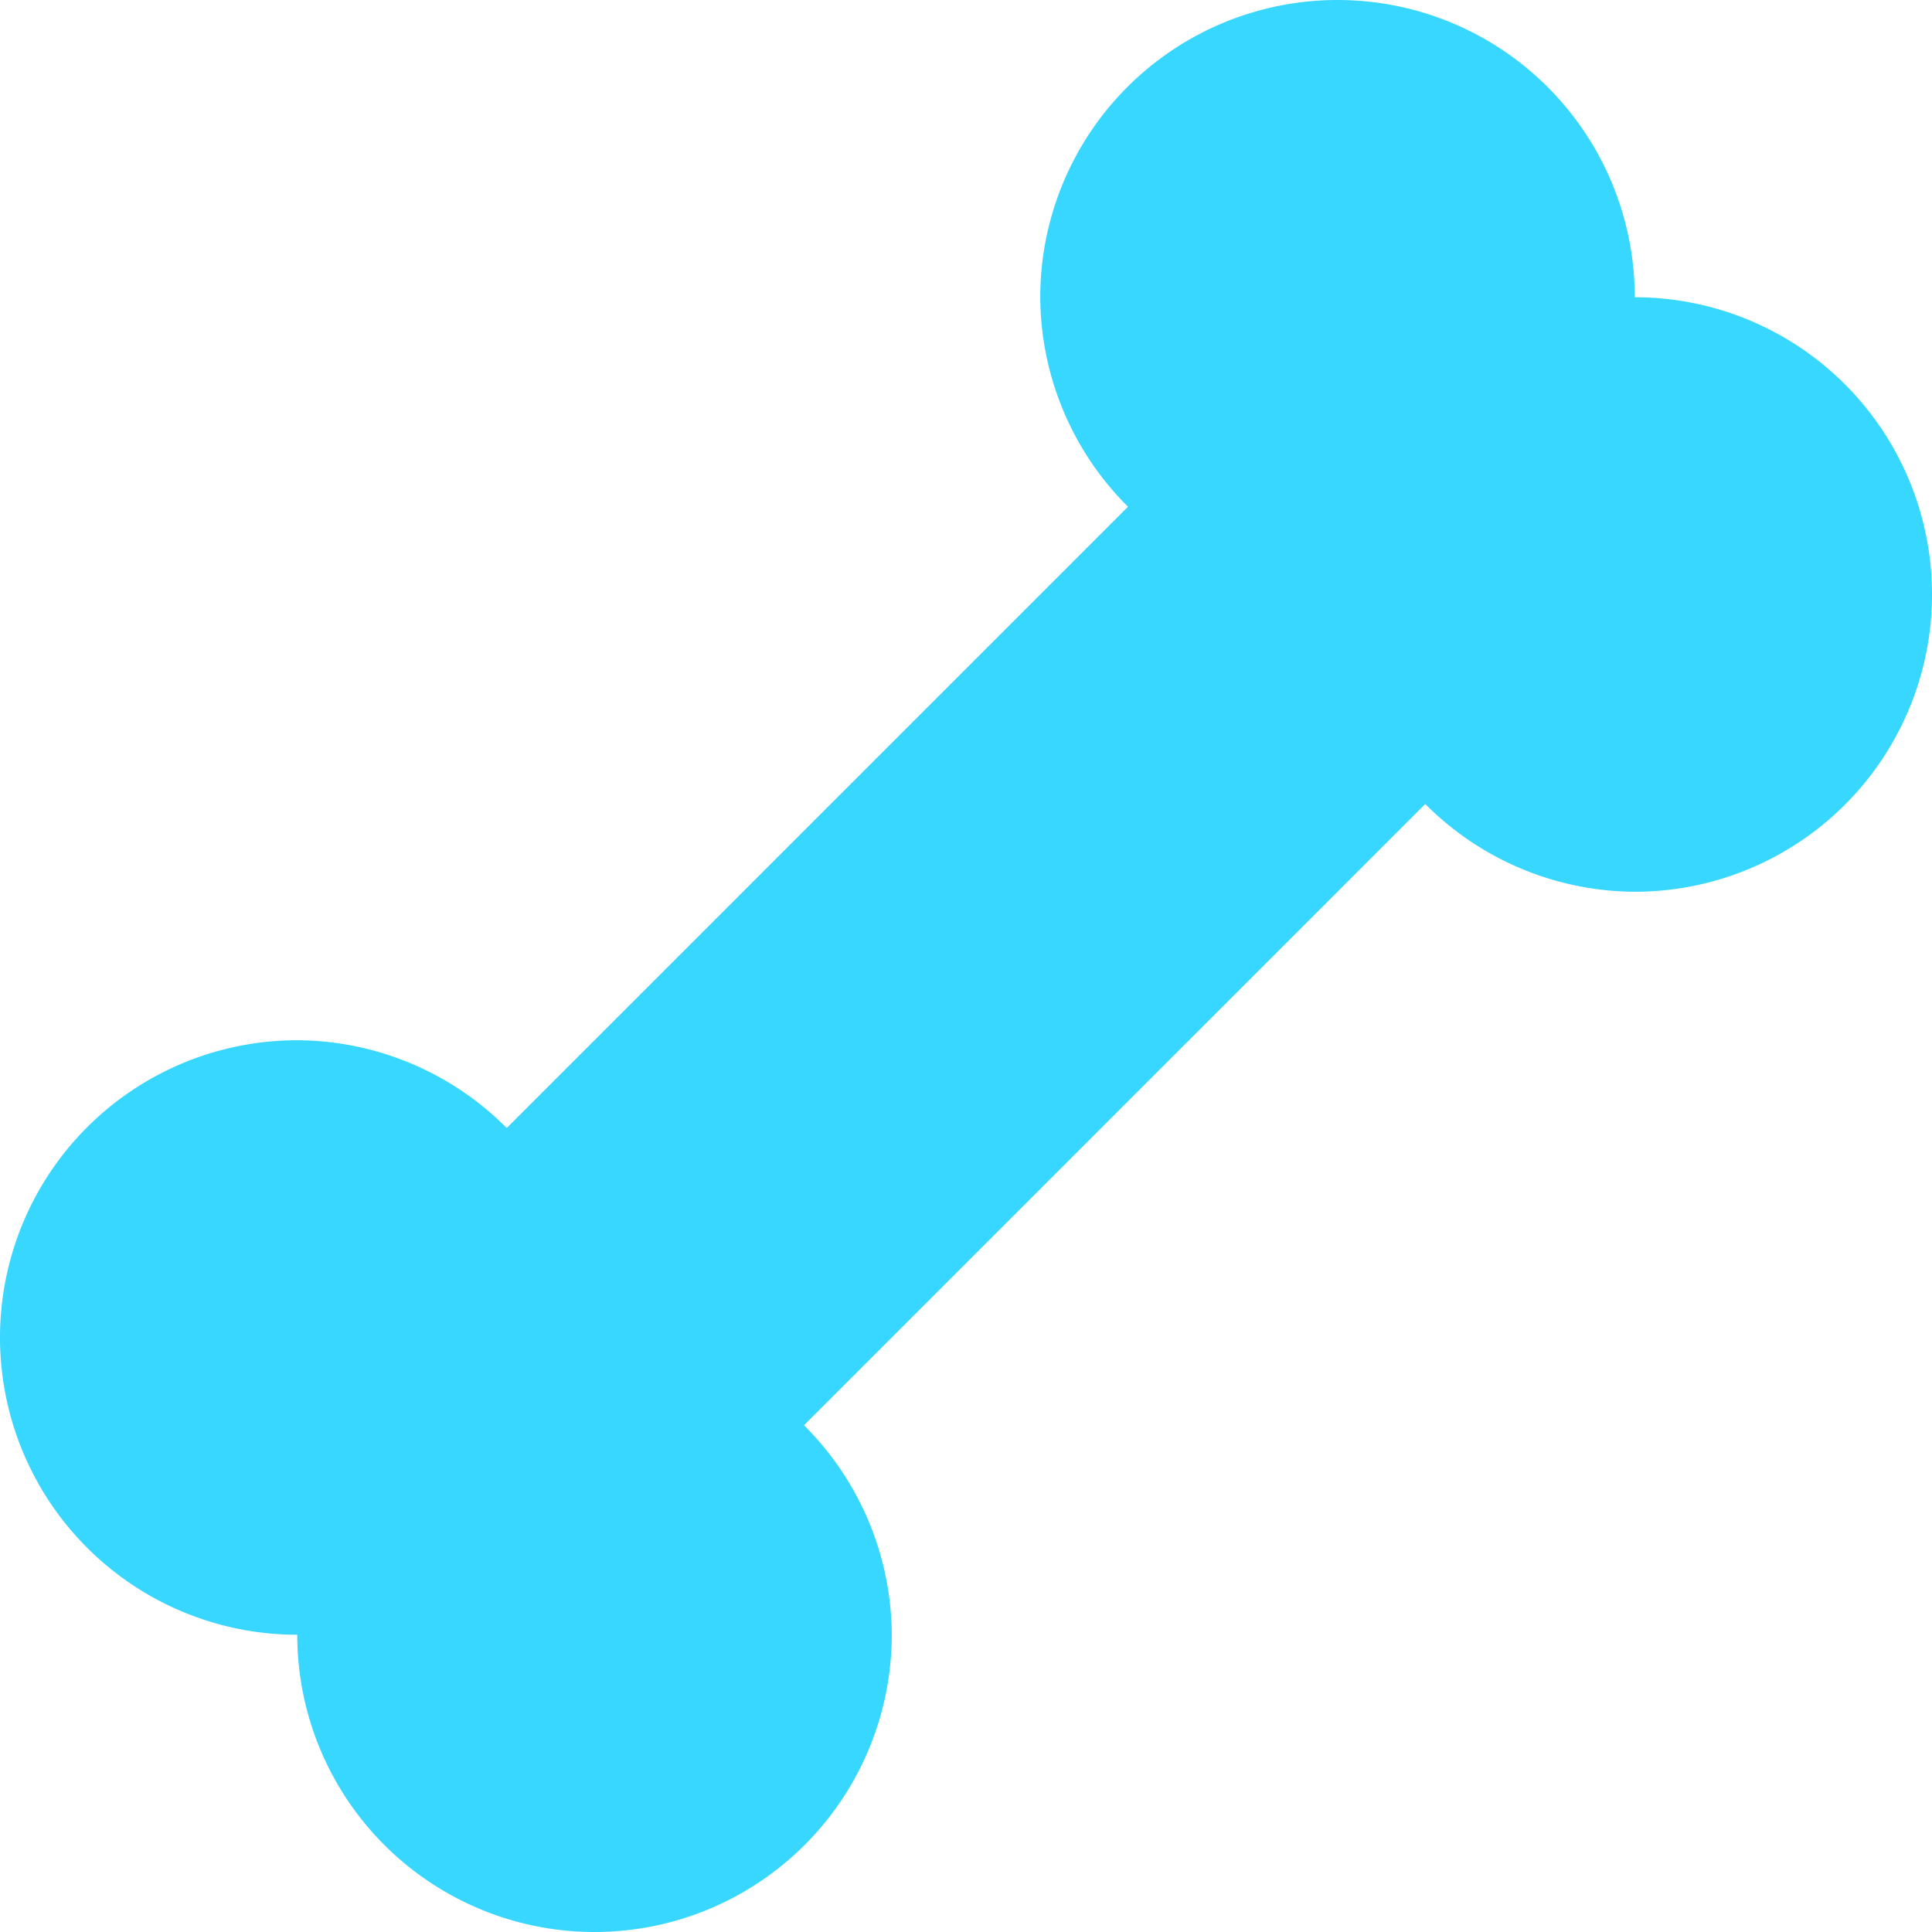<svg xmlns="http://www.w3.org/2000/svg" fill="none" viewBox="0 0 14 14"><g id="bone--nature-pet-dog-bone-food-snack"><path id="Vector" fill="#37d7ff" d="M11.846 2.154a2.154 2.154 0 0 0-4.308 0c.003.57.231 1.116.636 1.518L3.672 8.174a2.154 2.154 0 0 0-1.518-.636 2.154 2.154 0 1 0 0 4.308 2.154 2.154 0 0 0 4.308 0 2.154 2.154 0 0 0-.636-1.518l4.502-4.502c.402.405.948.633 1.518.636a2.154 2.154 0 0 0 0-4.308Z"></path></g></svg>